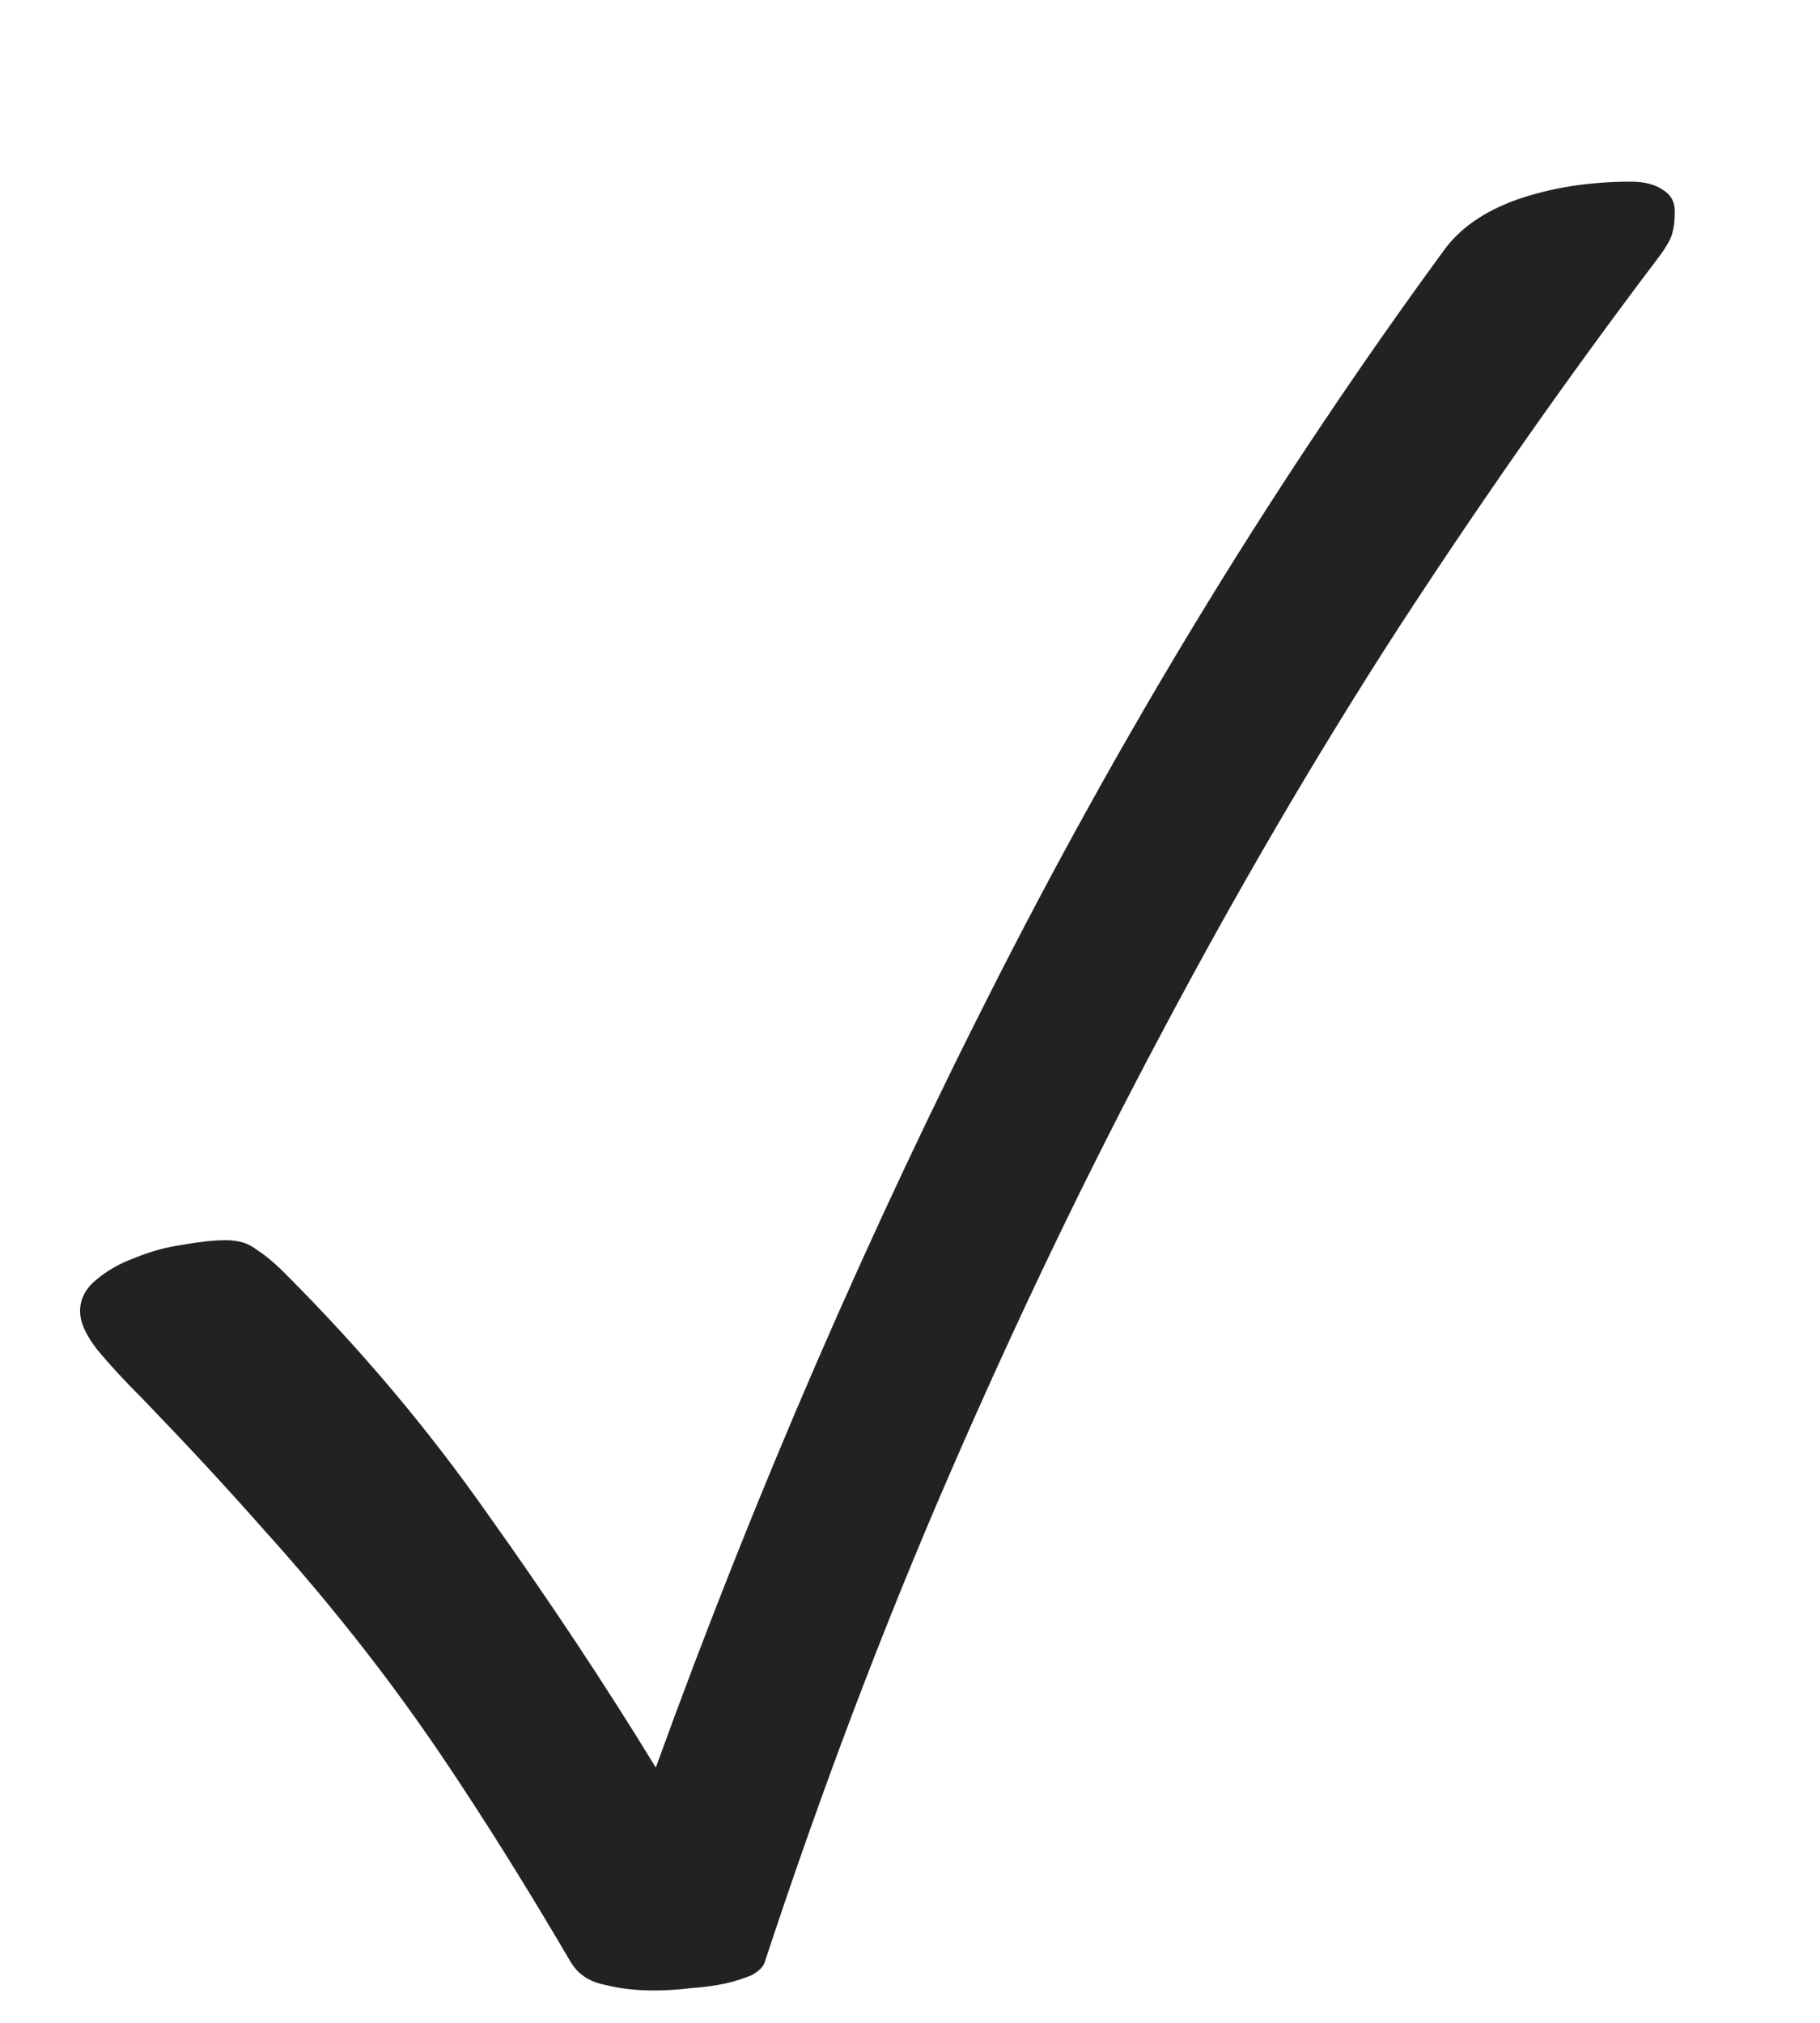 <svg width="9" height="10" viewBox="0 0 9 10" fill="none" xmlns="http://www.w3.org/2000/svg">
<path d="M0.706 6.916C0.616 6.826 0.542 6.746 0.484 6.676C0.425 6.602 0.396 6.537 0.396 6.482C0.396 6.424 0.421 6.373 0.472 6.33C0.527 6.283 0.591 6.246 0.665 6.219C0.74 6.188 0.818 6.166 0.9 6.154C0.986 6.139 1.058 6.131 1.116 6.131C1.179 6.131 1.23 6.146 1.269 6.178C1.312 6.205 1.361 6.246 1.415 6.301C1.782 6.668 2.115 7.062 2.411 7.484C2.712 7.906 2.99 8.324 3.243 8.738C3.732 7.387 4.3 6.076 4.948 4.807C5.597 3.537 6.327 2.348 7.14 1.238C7.218 1.129 7.339 1.045 7.503 0.986C7.671 0.928 7.859 0.898 8.066 0.898C8.132 0.898 8.185 0.912 8.224 0.939C8.263 0.963 8.282 0.998 8.282 1.045C8.282 1.092 8.277 1.133 8.265 1.168C8.253 1.199 8.226 1.242 8.183 1.297C7.749 1.871 7.327 2.473 6.917 3.102C6.511 3.73 6.122 4.395 5.751 5.094C5.38 5.789 5.029 6.52 4.697 7.285C4.364 8.051 4.06 8.855 3.782 9.699C3.775 9.723 3.753 9.744 3.718 9.764C3.683 9.779 3.64 9.793 3.589 9.805C3.538 9.816 3.482 9.824 3.419 9.828C3.357 9.836 3.294 9.84 3.232 9.84C3.142 9.84 3.06 9.83 2.986 9.811C2.911 9.795 2.857 9.758 2.822 9.699C2.634 9.379 2.46 9.098 2.3 8.855C2.14 8.609 1.978 8.381 1.814 8.17C1.65 7.959 1.478 7.754 1.298 7.555C1.122 7.355 0.925 7.143 0.706 6.916Z" fill="#222222"/>
</svg>

